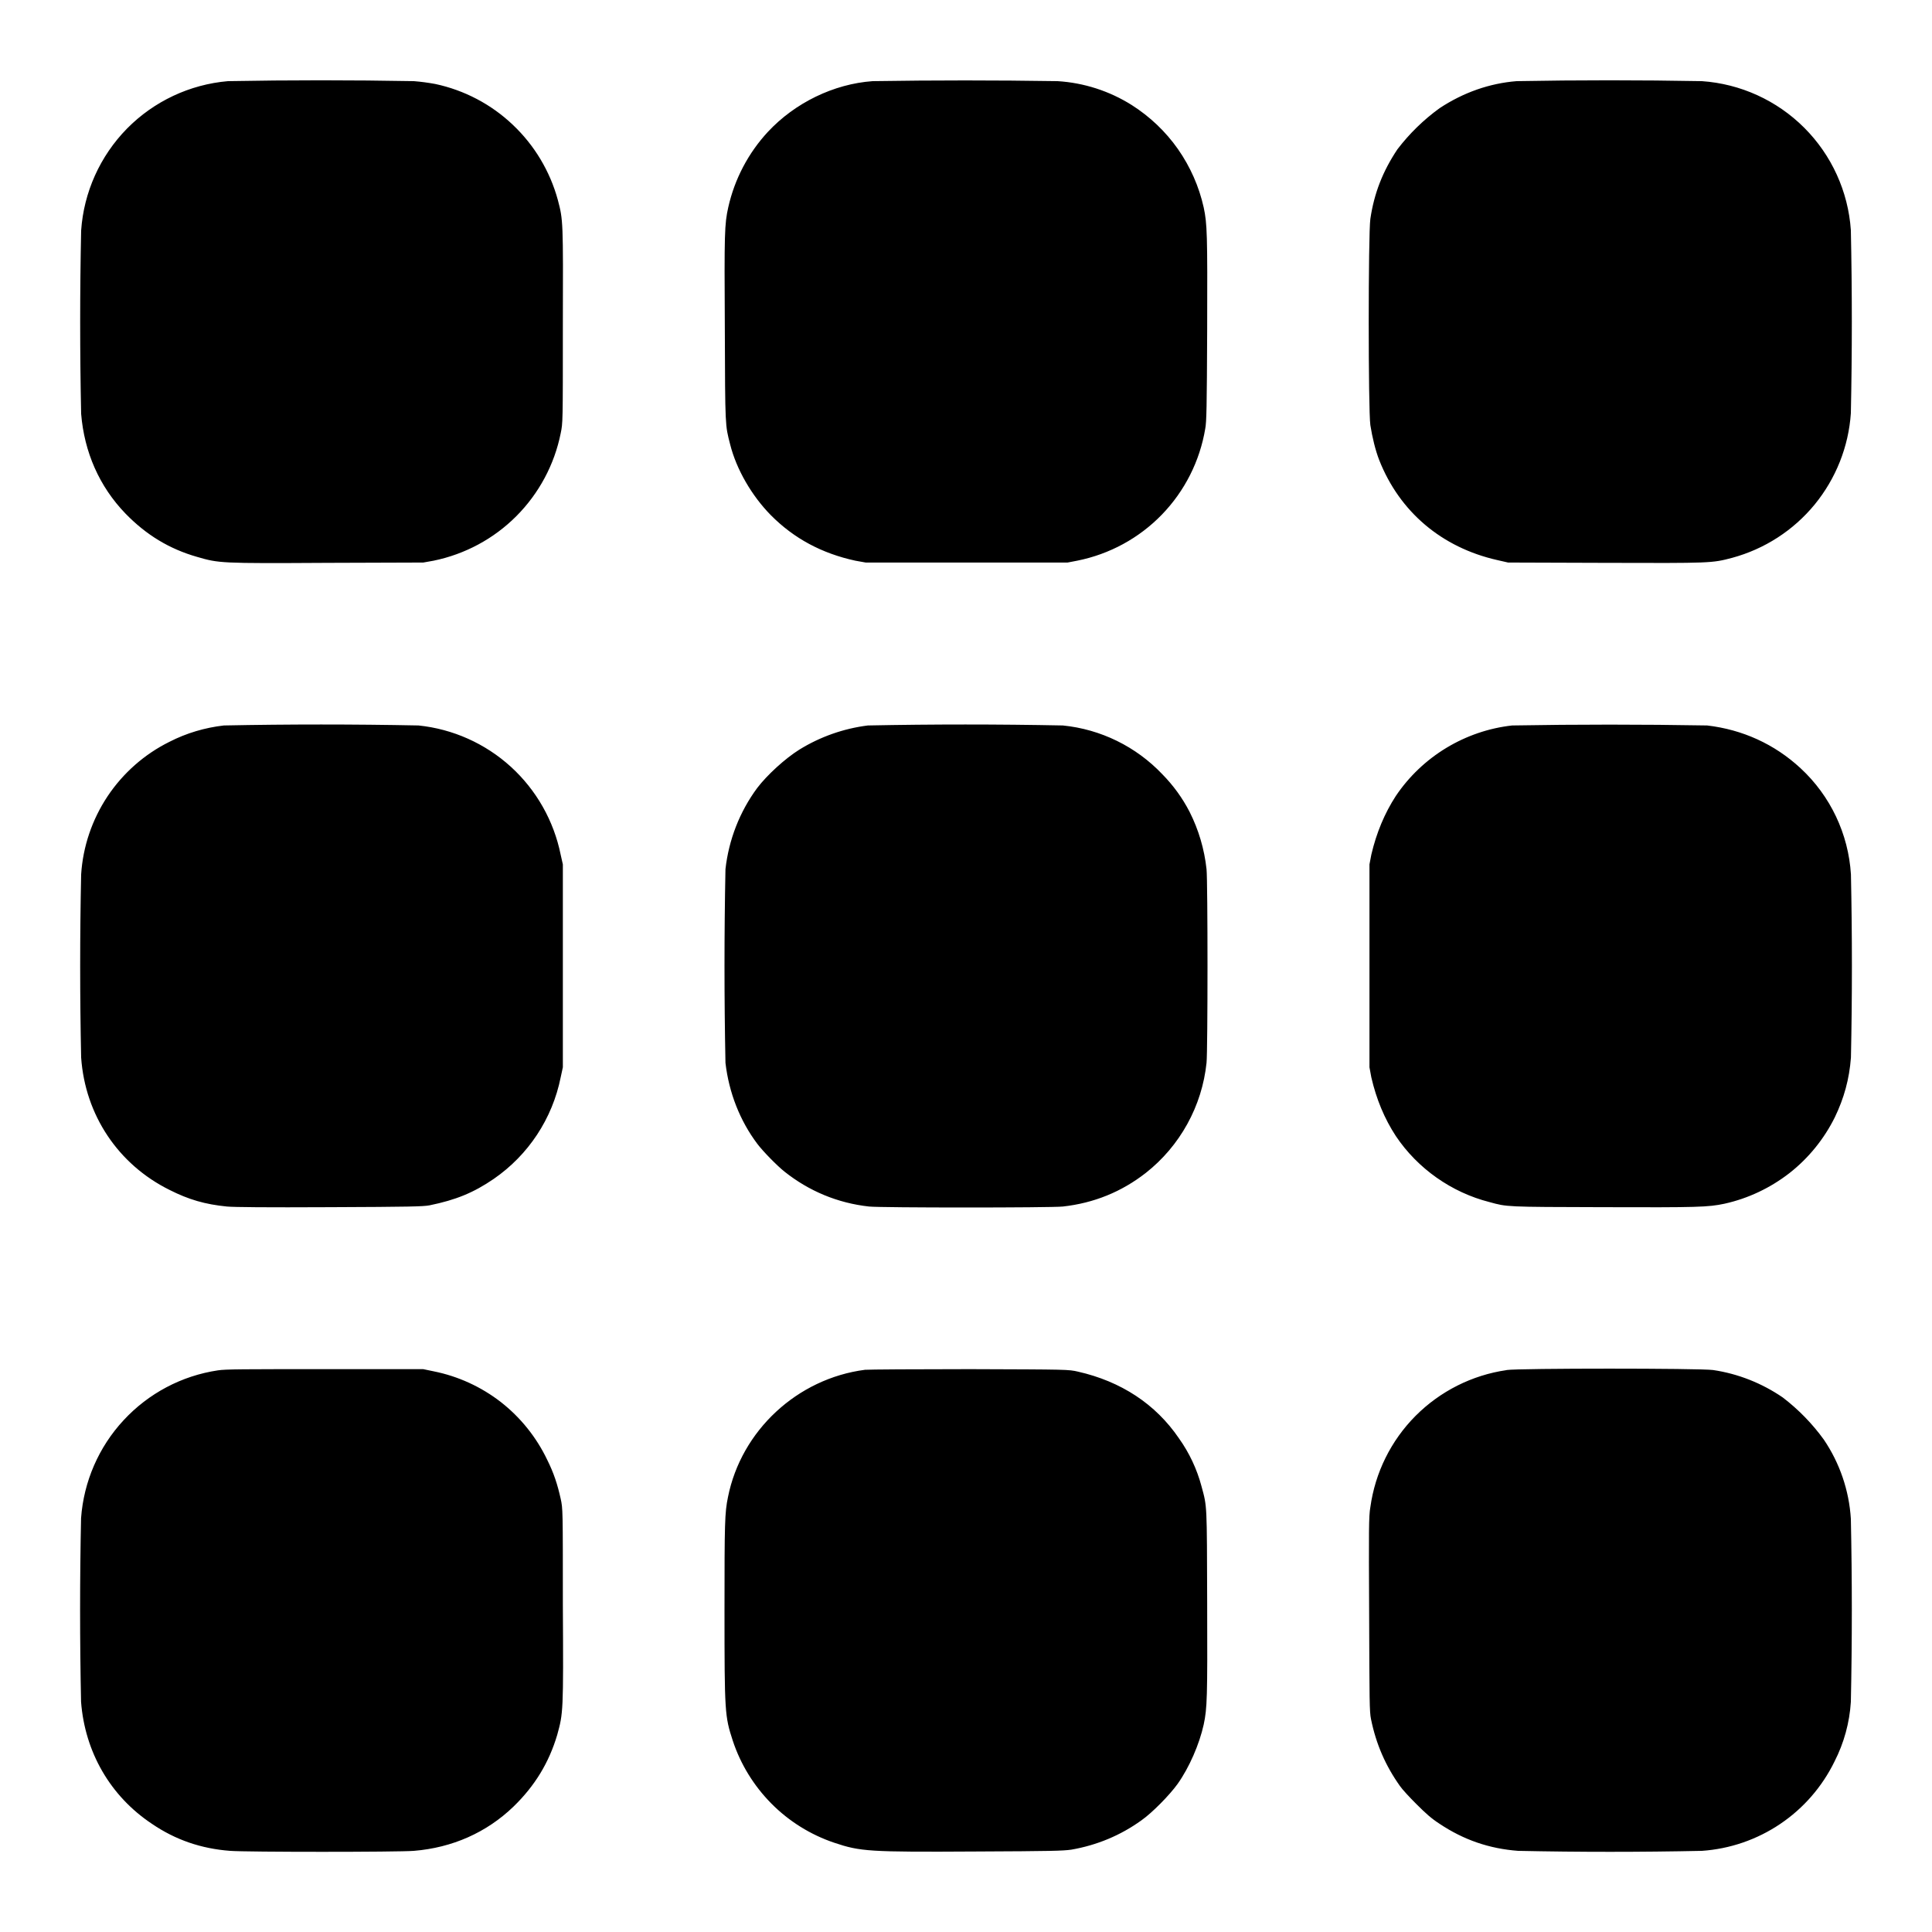 <svg width="24" height="24" viewBox="0 0 24 24" fill="none" xmlns="http://www.w3.org/2000/svg">
<g clip-path="url(#clip0_2538_57878)">
<path d="M2.832 1.008C2.357 1.049 1.912 1.258 1.577 1.598C1.243 1.939 1.041 2.387 1.008 2.863C0.992 3.622 0.992 4.382 1.008 5.141C1.047 5.617 1.234 6.043 1.558 6.379C1.816 6.645 2.105 6.82 2.449 6.918C2.719 6.996 2.73 7 4.063 6.992L5.258 6.988L5.387 6.965C5.776 6.885 6.134 6.693 6.414 6.412C6.695 6.13 6.887 5.772 6.965 5.383C6.992 5.253 6.992 5.253 6.992 4.055C6.996 2.746 6.996 2.735 6.93 2.485C6.833 2.128 6.639 1.804 6.37 1.55C6.102 1.295 5.768 1.12 5.406 1.043C5.318 1.027 5.23 1.015 5.141 1.008C4.371 0.994 3.602 0.994 2.832 1.008ZM10.84 1.008C10.355 1.043 9.875 1.278 9.54 1.637C9.296 1.9 9.126 2.223 9.047 2.574C9 2.785 8.997 2.891 9.004 4.082C9.008 5.316 9.008 5.277 9.07 5.52C9.148 5.832 9.34 6.16 9.574 6.398C9.864 6.691 10.211 6.875 10.625 6.965L10.754 6.988H13.262L13.382 6.965C13.782 6.885 14.149 6.686 14.433 6.393C14.717 6.1 14.905 5.727 14.972 5.325C14.988 5.246 14.992 5.062 14.996 4.09C15 2.906 14.996 2.781 14.953 2.578C14.895 2.317 14.786 2.071 14.633 1.852C14.48 1.634 14.284 1.448 14.059 1.305C13.781 1.13 13.464 1.028 13.137 1.008C12.371 0.996 11.606 0.996 10.84 1.008ZM18.84 1.008C18.504 1.035 18.18 1.148 17.883 1.344C17.684 1.488 17.508 1.66 17.359 1.855C17.176 2.129 17.07 2.402 17.023 2.719C16.996 2.906 16.996 5.098 17.023 5.281C17.047 5.434 17.086 5.594 17.133 5.715C17.387 6.359 17.91 6.801 18.598 6.957L18.734 6.988L19.941 6.992C21.254 6.996 21.266 6.996 21.516 6.93C21.919 6.821 22.277 6.59 22.542 6.268C22.806 5.945 22.964 5.549 22.992 5.133C23.008 4.375 23.008 3.617 22.992 2.859C22.959 2.379 22.753 1.927 22.413 1.587C22.073 1.247 21.621 1.041 21.141 1.008C20.374 0.994 19.607 0.994 18.84 1.008ZM2.781 9.012C2.545 9.039 2.316 9.107 2.105 9.215C1.794 9.369 1.529 9.603 1.336 9.892C1.144 10.181 1.03 10.516 1.008 10.863C0.992 11.621 0.992 12.379 1.008 13.137C1.058 13.852 1.468 14.465 2.105 14.781C2.344 14.902 2.547 14.961 2.82 14.988C2.906 14.996 3.3 15 4.098 14.996C5.09 14.992 5.258 14.988 5.336 14.973C5.664 14.906 5.883 14.816 6.133 14.645C6.564 14.348 6.862 13.896 6.965 13.383L6.992 13.258V10.738L6.965 10.618C6.88 10.197 6.663 9.814 6.346 9.525C6.028 9.236 5.626 9.056 5.199 9.012C4.393 8.996 3.587 8.996 2.781 9.012ZM10.781 9.012C10.479 9.05 10.189 9.152 9.93 9.312C9.754 9.422 9.531 9.625 9.406 9.789C9.188 10.084 9.053 10.432 9.012 10.797C8.996 11.599 8.996 12.401 9.012 13.203C9.055 13.574 9.192 13.922 9.406 14.207C9.476 14.301 9.656 14.484 9.746 14.555C10.051 14.797 10.406 14.945 10.796 14.988C10.949 15.004 13.051 15.004 13.203 14.988C13.59 14.945 13.933 14.805 14.234 14.57C14.445 14.404 14.62 14.197 14.749 13.963C14.879 13.728 14.96 13.47 14.988 13.203C15.004 13.051 15.004 10.949 14.988 10.797C14.961 10.549 14.89 10.308 14.778 10.086C14.689 9.913 14.574 9.755 14.438 9.617C14.112 9.274 13.674 9.059 13.203 9.012C12.396 8.996 11.588 8.996 10.781 9.012ZM18.785 9.012C18.495 9.044 18.216 9.14 17.966 9.291C17.717 9.442 17.503 9.645 17.34 9.887C17.2 10.102 17.098 10.347 17.035 10.617L17.012 10.738V13.258L17.035 13.383C17.098 13.656 17.199 13.898 17.34 14.113C17.61 14.516 18.031 14.813 18.504 14.933C18.723 14.993 18.699 14.993 19.91 14.996C21.094 15 21.219 14.996 21.422 14.953C21.716 14.888 21.992 14.757 22.23 14.572C22.467 14.386 22.659 14.149 22.793 13.879C22.906 13.645 22.973 13.406 22.993 13.137C23.009 12.379 23.009 11.621 22.993 10.863C22.962 10.359 22.738 9.886 22.367 9.543C22.043 9.243 21.645 9.063 21.207 9.012C20.4 8.998 19.592 8.998 18.785 9.012ZM2.707 17.023C2.257 17.09 1.844 17.309 1.535 17.643C1.226 17.976 1.04 18.405 1.007 18.859C0.991 19.619 0.991 20.38 1.007 21.141C1.055 21.766 1.371 22.313 1.887 22.656C2.18 22.856 2.5 22.965 2.859 22.992C3.059 23.008 4.945 23.008 5.141 22.992C5.617 22.953 6.043 22.766 6.379 22.442C6.645 22.184 6.82 21.895 6.922 21.551C6.996 21.281 7 21.27 6.992 19.938C6.992 18.746 6.992 18.742 6.965 18.618C6.925 18.438 6.879 18.297 6.797 18.133C6.663 17.853 6.466 17.608 6.222 17.417C5.977 17.227 5.691 17.096 5.387 17.035L5.257 17.008H4.04C3.028 17.008 2.801 17.008 2.707 17.023ZM10.746 17.016C9.902 17.125 9.207 17.773 9.043 18.598C9.003 18.793 9 18.914 9 20.008C9 21.273 9.004 21.32 9.102 21.621C9.199 21.916 9.364 22.184 9.583 22.405C9.801 22.625 10.069 22.792 10.363 22.891C10.688 23 10.789 23.008 12.129 23C13.063 22.996 13.203 22.992 13.309 22.977C13.625 22.922 13.918 22.801 14.179 22.613C14.312 22.52 14.531 22.297 14.629 22.16C14.773 21.957 14.899 21.668 14.953 21.422C14.996 21.219 15 21.094 14.996 19.91C14.992 18.672 14.996 18.723 14.926 18.465C14.869 18.25 14.774 18.048 14.645 17.867C14.355 17.441 13.925 17.16 13.391 17.039C13.273 17.012 13.273 17.012 12.047 17.008C11.375 17.008 10.788 17.012 10.746 17.016ZM18.715 17.02C18.287 17.082 17.89 17.282 17.584 17.589C17.279 17.896 17.082 18.294 17.023 18.723C17.003 18.832 17.003 19.003 17.008 20.051C17.012 21.141 17.012 21.261 17.031 21.355C17.094 21.665 17.211 21.934 17.391 22.187C17.418 22.227 17.511 22.328 17.598 22.414C17.711 22.527 17.781 22.59 17.883 22.656C18.183 22.856 18.5 22.965 18.859 22.992C19.62 23.008 20.38 23.008 21.141 22.992C21.489 22.968 21.825 22.853 22.114 22.658C22.404 22.463 22.636 22.195 22.789 21.882C22.907 21.651 22.976 21.399 22.992 21.141C23.008 20.383 23.008 19.625 22.992 18.867C22.97 18.515 22.854 18.175 22.656 17.883C22.512 17.684 22.34 17.508 22.145 17.359C21.886 17.182 21.591 17.065 21.281 17.019C21.109 16.996 18.871 16.996 18.715 17.019V17.02Z" fill="currentColor"/>
</g>
<defs>
<clipPath id="clip0_2538_57878">
<rect width="24" height="24" fill="white"/>
</clipPath>
</defs>
</svg>
